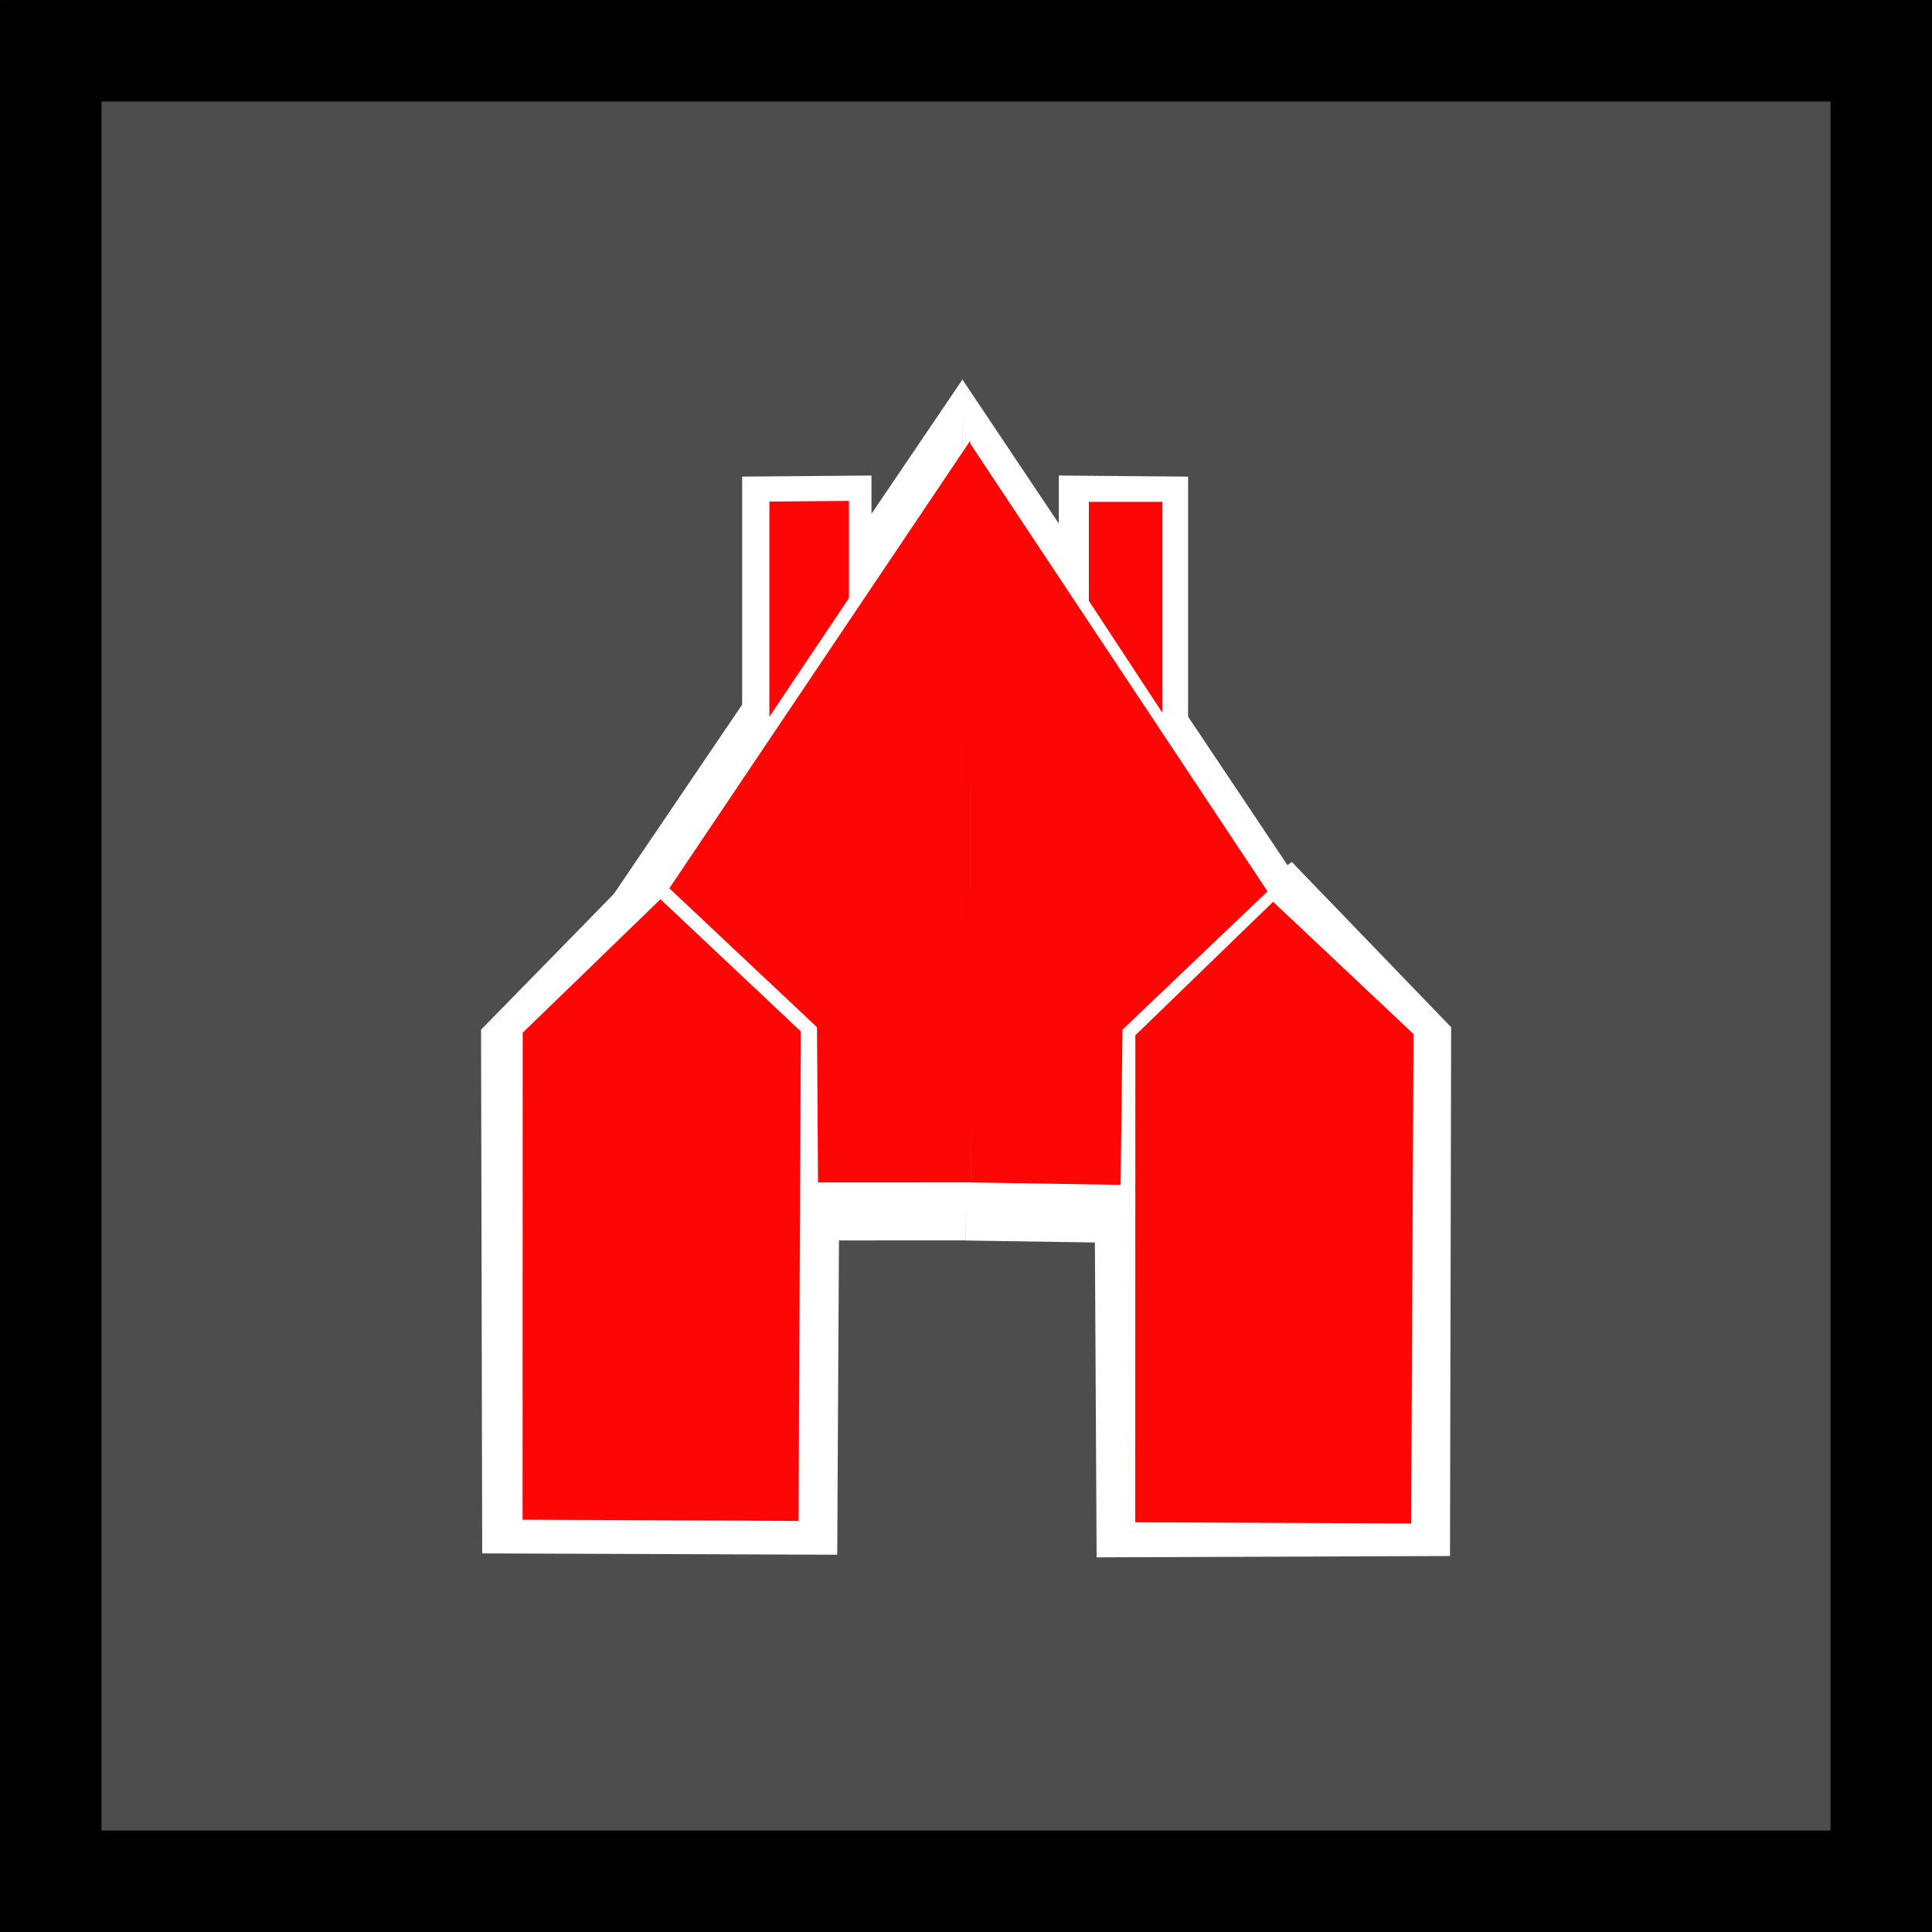 <?xml version="1.0" encoding="UTF-8" standalone="no"?>
<!-- Created with Inkscape (http://www.inkscape.org/) -->

<svg
   xmlns:dc="http://purl.org/dc/elements/1.1/"
   xmlns:cc="http://creativecommons.org/ns#"
   xmlns:rdf="http://www.w3.org/1999/02/22-rdf-syntax-ns#"
   xmlns:svg="http://www.w3.org/2000/svg"
   xmlns="http://www.w3.org/2000/svg"
   xmlns:sodipodi="http://sodipodi.sourceforge.net/DTD/sodipodi-0.dtd"
   xmlns:inkscape="http://www.inkscape.org/namespaces/inkscape"
   width="32px"
   height="32px"
   id="svg4051"
   version="1.1"
   inkscape:version="0.48.5 r10040"
   sodipodi:docname="Novo documento 11">
  <rect width="100%" height="100%" fill="#333333" stroke="none"/>
  <defs
     id="defs4053" />
  <sodipodi:namedview
     id="base"
     pagecolor="#ffffff"
     bordercolor="#666666"
     borderopacity="1.0"
     inkscape:pageopacity="0.0"
     inkscape:pageshadow="2"
     inkscape:zoom="11.197802"
     inkscape:cx="16"
     inkscape:cy="16"
     inkscape:current-layer="layer1"
     showgrid="true"
     inkscape:grid-bbox="true"
     inkscape:document-units="px"
     inkscape:window-width="1366"
     inkscape:window-height="705"
     inkscape:window-x="-8"
     inkscape:window-y="-8"
     inkscape:window-maximized="1" />
  <g
     id="layer1"
     inkscape:label="Layer 1"
     inkscape:groupmode="layer">
    <path
       style="fill:#4d4d4d;stroke:#000000;stroke-width:1.681px;stroke-linecap:butt;stroke-linejoin:miter;stroke-opacity:1;display:inline"
       d="m 0.841,0.841 30.319,0 0,30.319 -30.319,0 z"
       id="path3946"
       inkscape:connector-curvature="0" />
    <g
       id="g4096"
       transform="matrix(1.058,0,0,1.058,-0.947,-0.027)">
      <path
         sodipodi:nodetypes="cccccc"
         inkscape:connector-curvature="0"
         id="path3951-1"
         d="m 14.002,24.365 0.047,-8.469 -3.115,-2.314 -2.508,2.563 0.018,8.199 z"
         style="fill:#ffffff;fill-opacity:1;stroke:none;display:inline" />
      <g
         transform="matrix(0.063,0,0,0.06,-16.386,-4.982)"
         style="fill:#ffffff;fill-opacity:1;stroke:none;display:inline"
         id="g4291-7">
        <path
           style="fill:#ffffff;fill-opacity:1;stroke:none"
           d="m 514.213,407.096 -45.126,0.025 -0.313,-45.849 -42.459,-43.755 87.119,-134.975"
           id="path3971-40"
           inkscape:connector-curvature="0"
           sodipodi:nodetypes="ccccc" />
        <path
           style="fill:#ffffff;fill-opacity:1;stroke:none;display:inline"
           d="m 514.192,407.131 44.268,0.716 0.551,-45.844 42.848,-40.854 L 513.363,182.339"
           id="path3971-4-9"
           inkscape:connector-curvature="0"
           sodipodi:nodetypes="ccccc" />
      </g>
      <path
         sodipodi:nodetypes="ccccc"
         inkscape:connector-curvature="0"
         id="path4501-8"
         d="m 14.538,7.47 0,2.413 -2.024,2.947 0,-5.343 z"
         style="fill:#ffffff;fill-opacity:1;stroke:none;display:inline" />
      <path
         sodipodi:nodetypes="cccccc"
         inkscape:connector-curvature="0"
         id="path3951-1-51"
         d="m 18.063,24.406 -0.047,-8.551 3.102,-2.336 2.495,2.588 -0.018,8.278 z"
         style="fill:#ffffff;fill-opacity:1;stroke:none;display:inline" />
      <path
         sodipodi:nodetypes="ccccc"
         inkscape:connector-curvature="0"
         id="path4501-8-7"
         d="m 17.471,7.47 0,2.413 2.024,2.947 0,-5.343 z"
         style="fill:#ffffff;fill-opacity:1;stroke:none;display:inline" />
      <path
         sodipodi:nodetypes="cccccc"
         inkscape:connector-curvature="0"
         id="path3951"
         d="m 13.396,23.836 0.037,-7.663 -2.198,-2.07 -2.157,2.09 -0.002,7.624 z"
         style="fill:#fd0606;fill-opacity:1;stroke:none;display:inline" />
      <g
         transform="matrix(0.053,0,0,0.053,-11.16,-3.041)"
         style="fill:#fd0606;fill-opacity:1;stroke:none;display:inline"
         id="g4291">
        <path
           style="fill:#fd0606;fill-opacity:1;stroke:none"
           d="m 514.213,407.096 -45.126,0.025 -0.313,-45.849 -43.606,-41.023 88.885,-132.249"
           id="path3971"
           inkscape:connector-curvature="0"
           sodipodi:nodetypes="ccccc" />
        <path
           style="fill:#fd0606;fill-opacity:1;stroke:none;display:inline"
           d="m 514.192,407.131 44.268,0.716 0.551,-45.844 42.848,-40.854 -88.083,-132.682"
           id="path3971-4"
           inkscape:connector-curvature="0"
           sodipodi:nodetypes="ccccc" />
      </g>
      <g
         transform="matrix(0.053,0,0,0.053,-11.16,-3.041)"
         id="g4503"
         style="fill:#fd0606;fill-opacity:1;stroke:none;display:inline">
        <path
           style="fill:#fd0606;fill-opacity:1;stroke:none"
           d="m 549.076,235.315 0,-29.223 21.737,0 0,62.333 z"
           id="path4492"
           inkscape:connector-curvature="0" />
        <path
           style="fill:#fd0606;fill-opacity:1;stroke:none"
           d="m 478.222,205.814 0,28.706 -23.51,35.057 0,-63.559 z"
           id="path4501"
           inkscape:connector-curvature="0"
           sodipodi:nodetypes="ccccc" />
      </g>
      <path
         sodipodi:nodetypes="cccccc"
         inkscape:connector-curvature="0"
         id="path3951-7"
         d="m 22.987,23.876 0.037,-7.663 -2.198,-2.07 -2.157,2.09 -0.002,7.624 z"
         style="fill:#fd0606;fill-opacity:1;stroke:none;display:inline" />
    </g>
  </g>
</svg>
